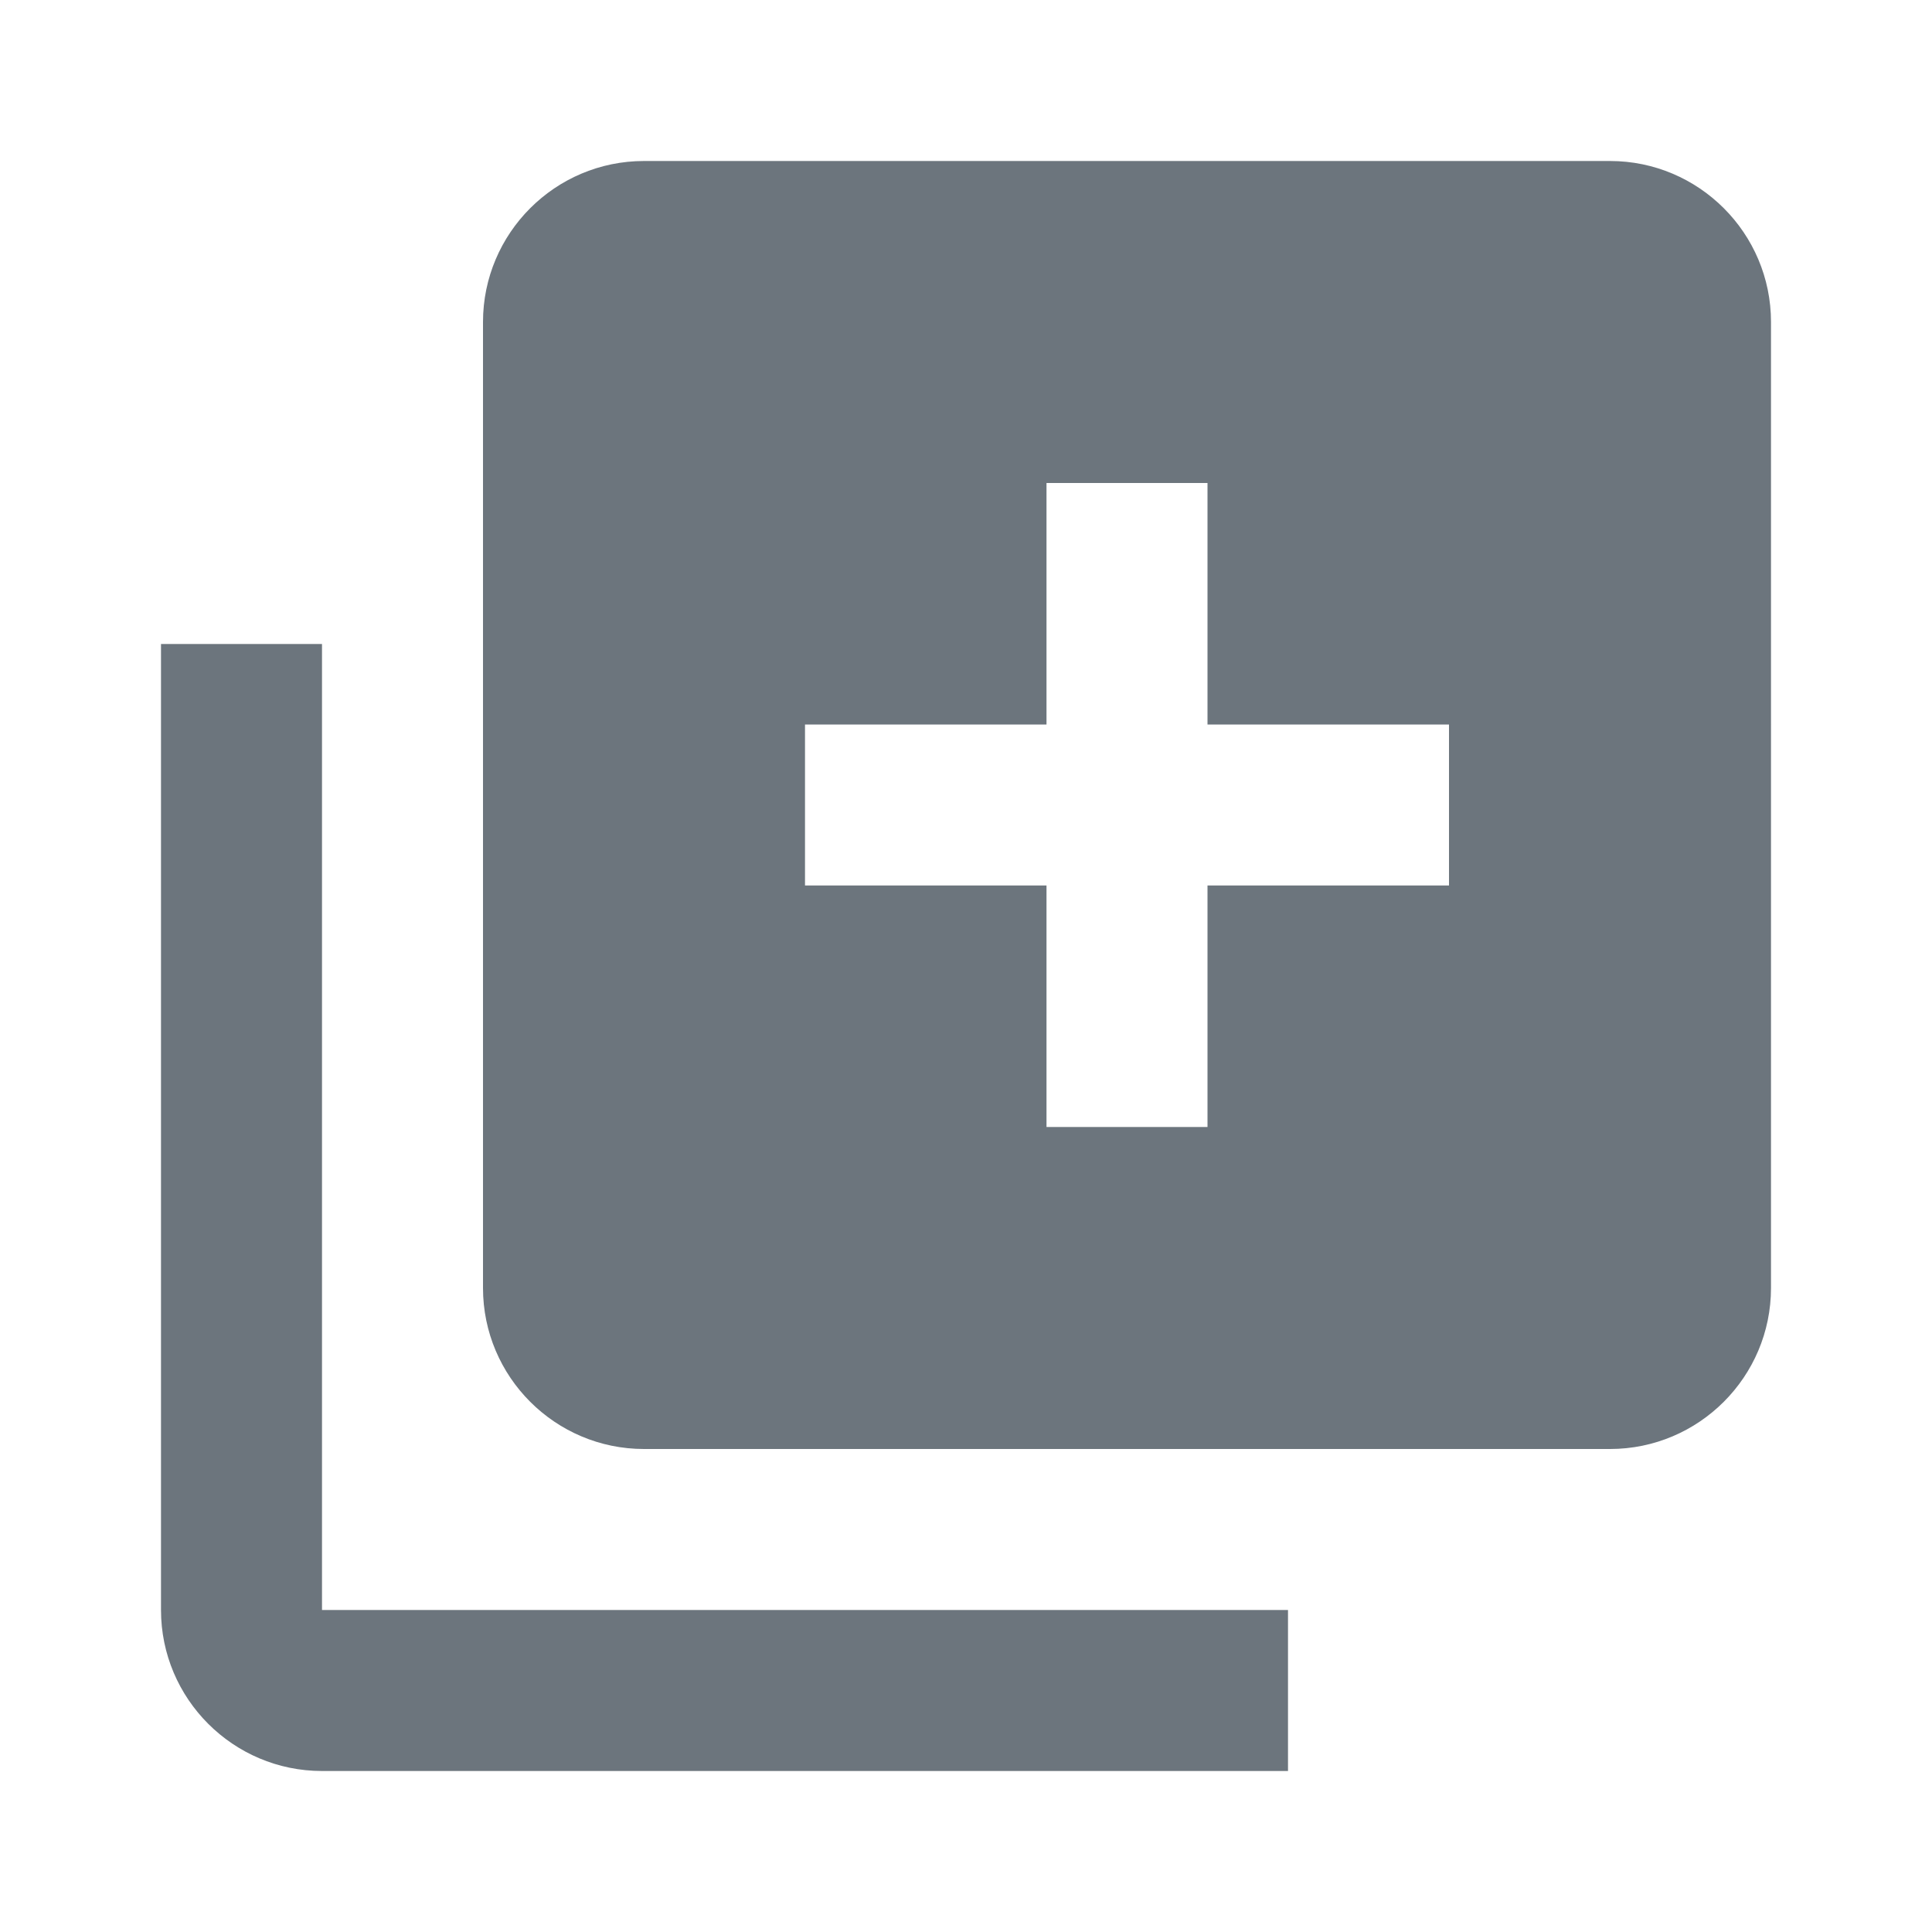 <svg xmlns="http://www.w3.org/2000/svg" width="24" height="24" viewBox="0 0 24 24" style="fill:rgba(108, 117, 125, 1);transform:;-ms-filter:"><path d="M4,22h12v-2H4V8H2v12C2,21.103,2.897,22,4,22z"></path><path d="M20,2H8C6.897,2,6,2.897,6,4v12c0,1.103,0.897,2,2,2h12c1.103,0,2-0.897,2-2V4C22,2.897,21.103,2,20,2z M18,11h-3v3h-2v-3 h-3V9h3V6h2v3h3V11z"></path></svg>